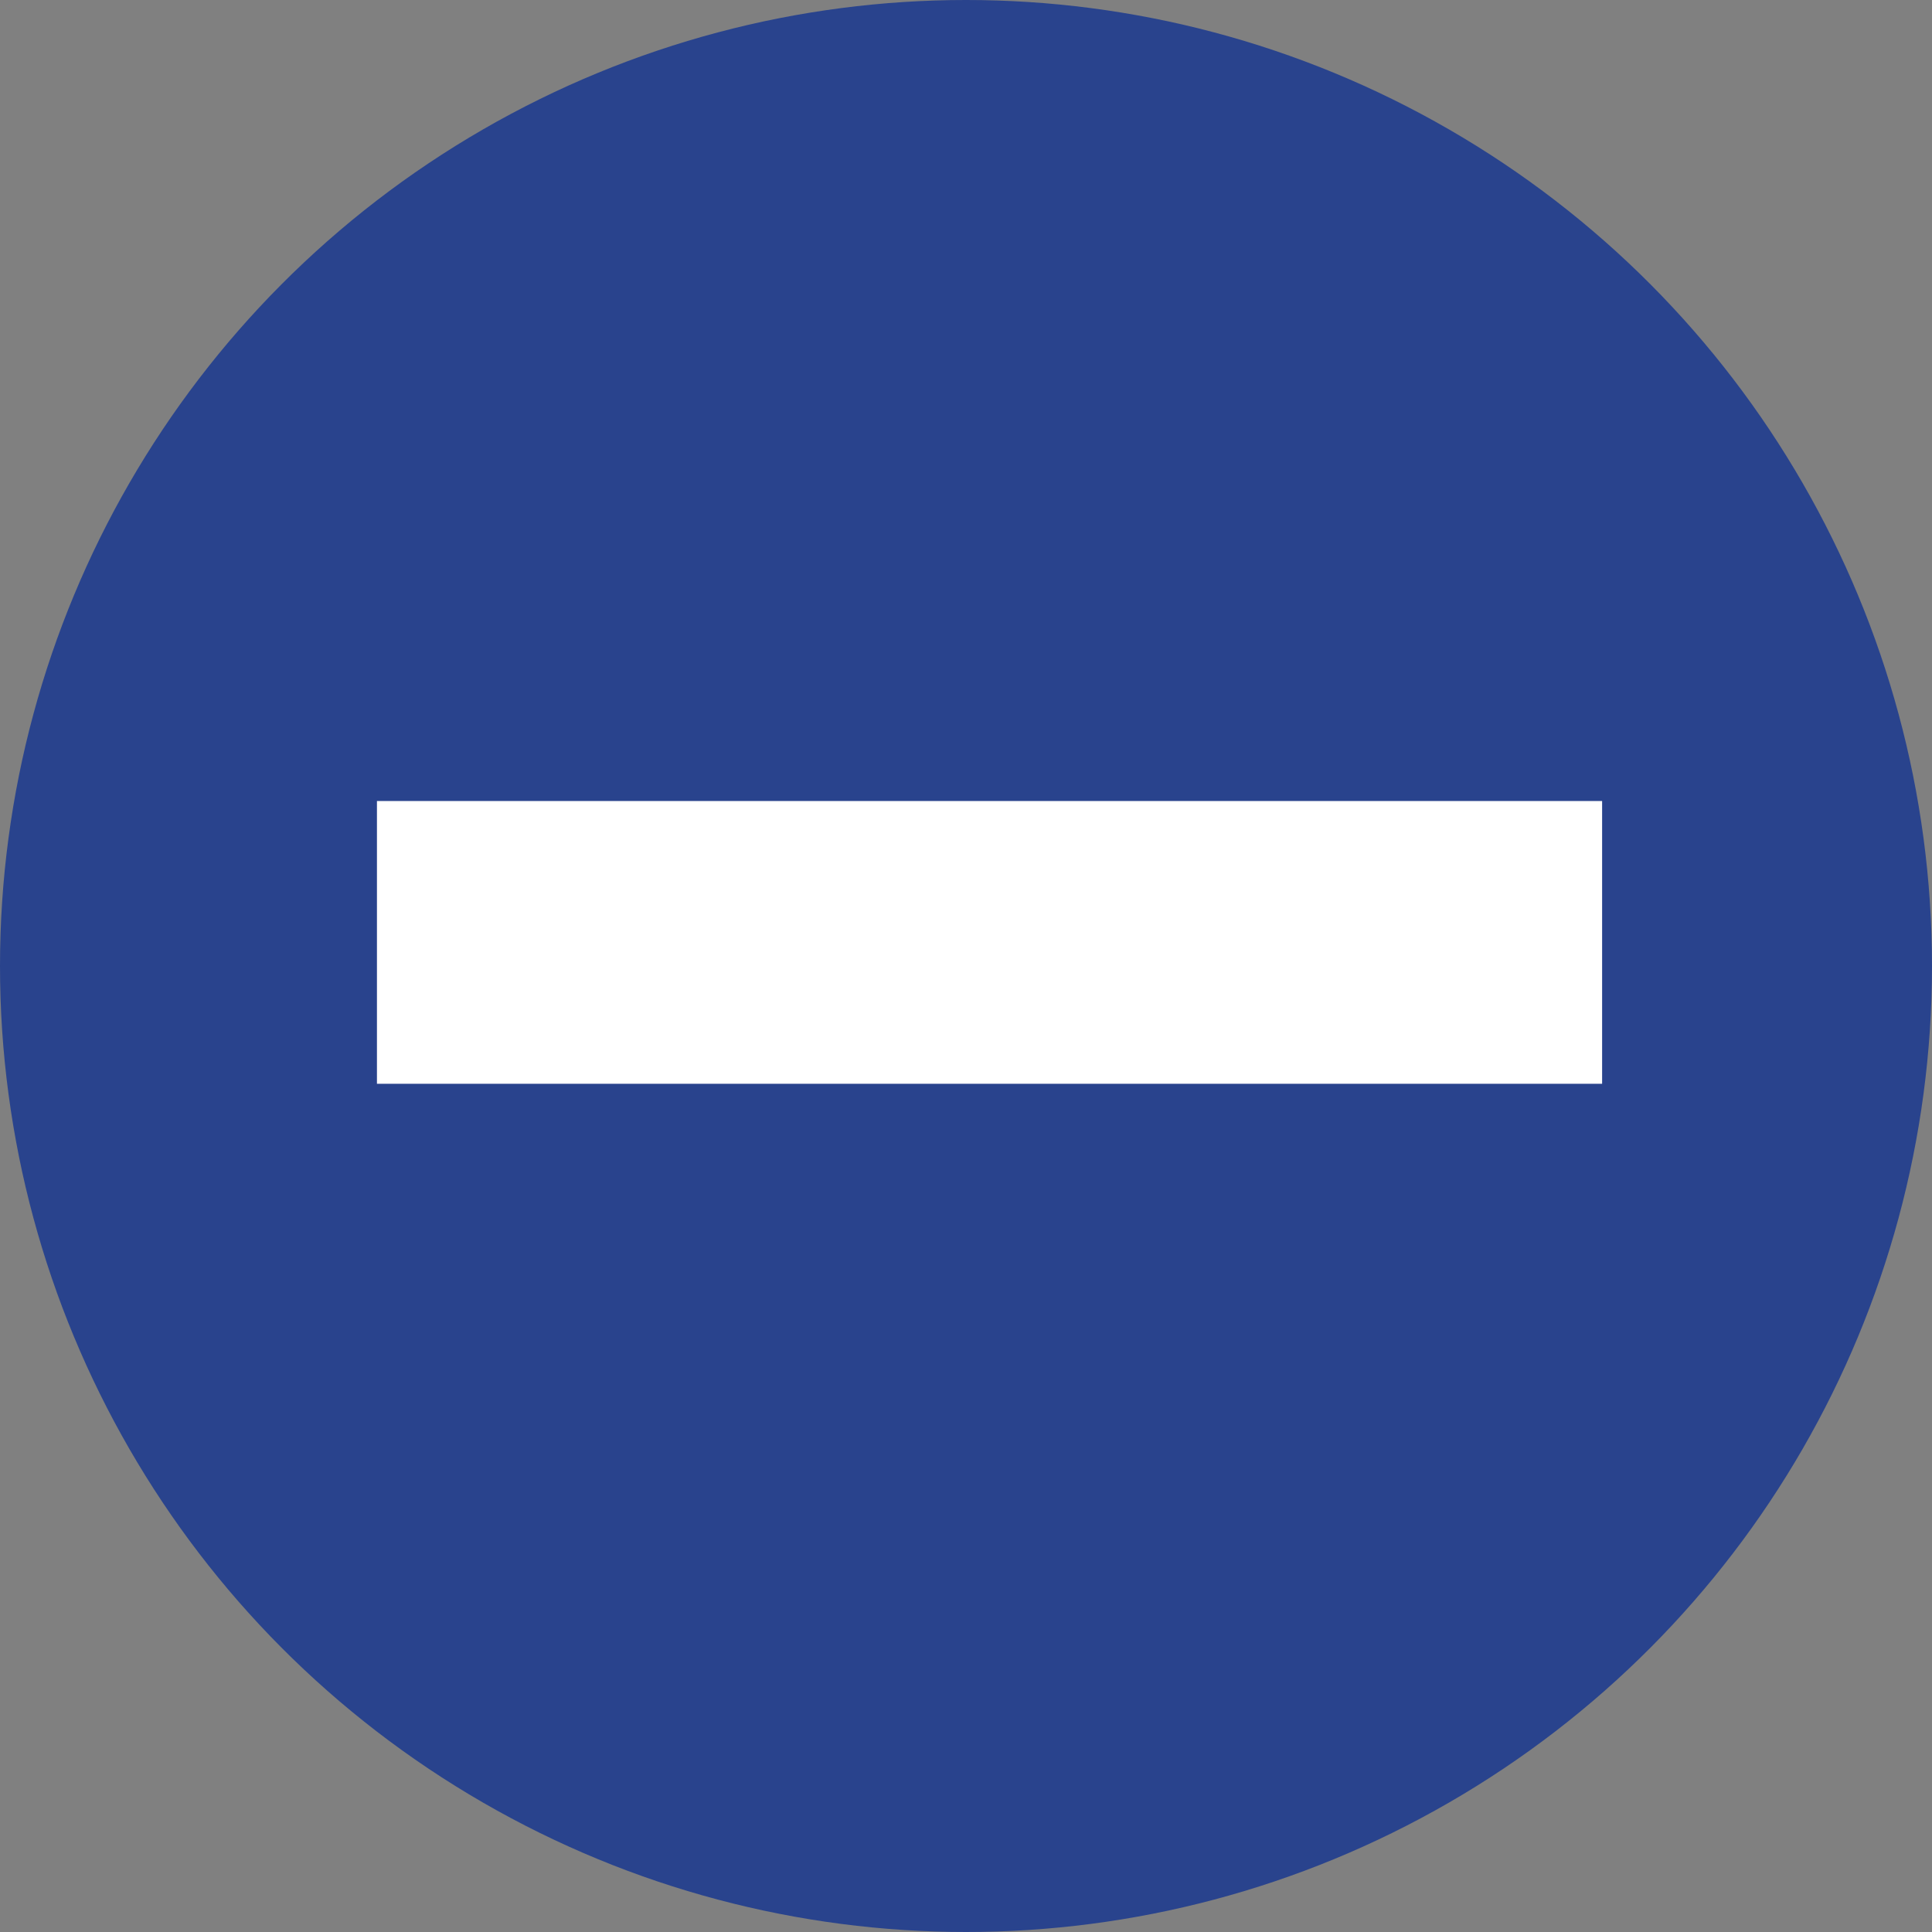 <svg width="28" height="28" viewBox="0 0 28 28" fill="none" xmlns="http://www.w3.org/2000/svg">
<rect x="0" y="0" width="28" height="28" fill="#808080" stroke="none"/>
<circle cx="14" cy="14" r="14" fill="#29438D"/>
<line x1="5.463" y1="13.658" x2="23.219" y2="13.658" stroke="white" stroke-width="4.098"/>
</svg>
